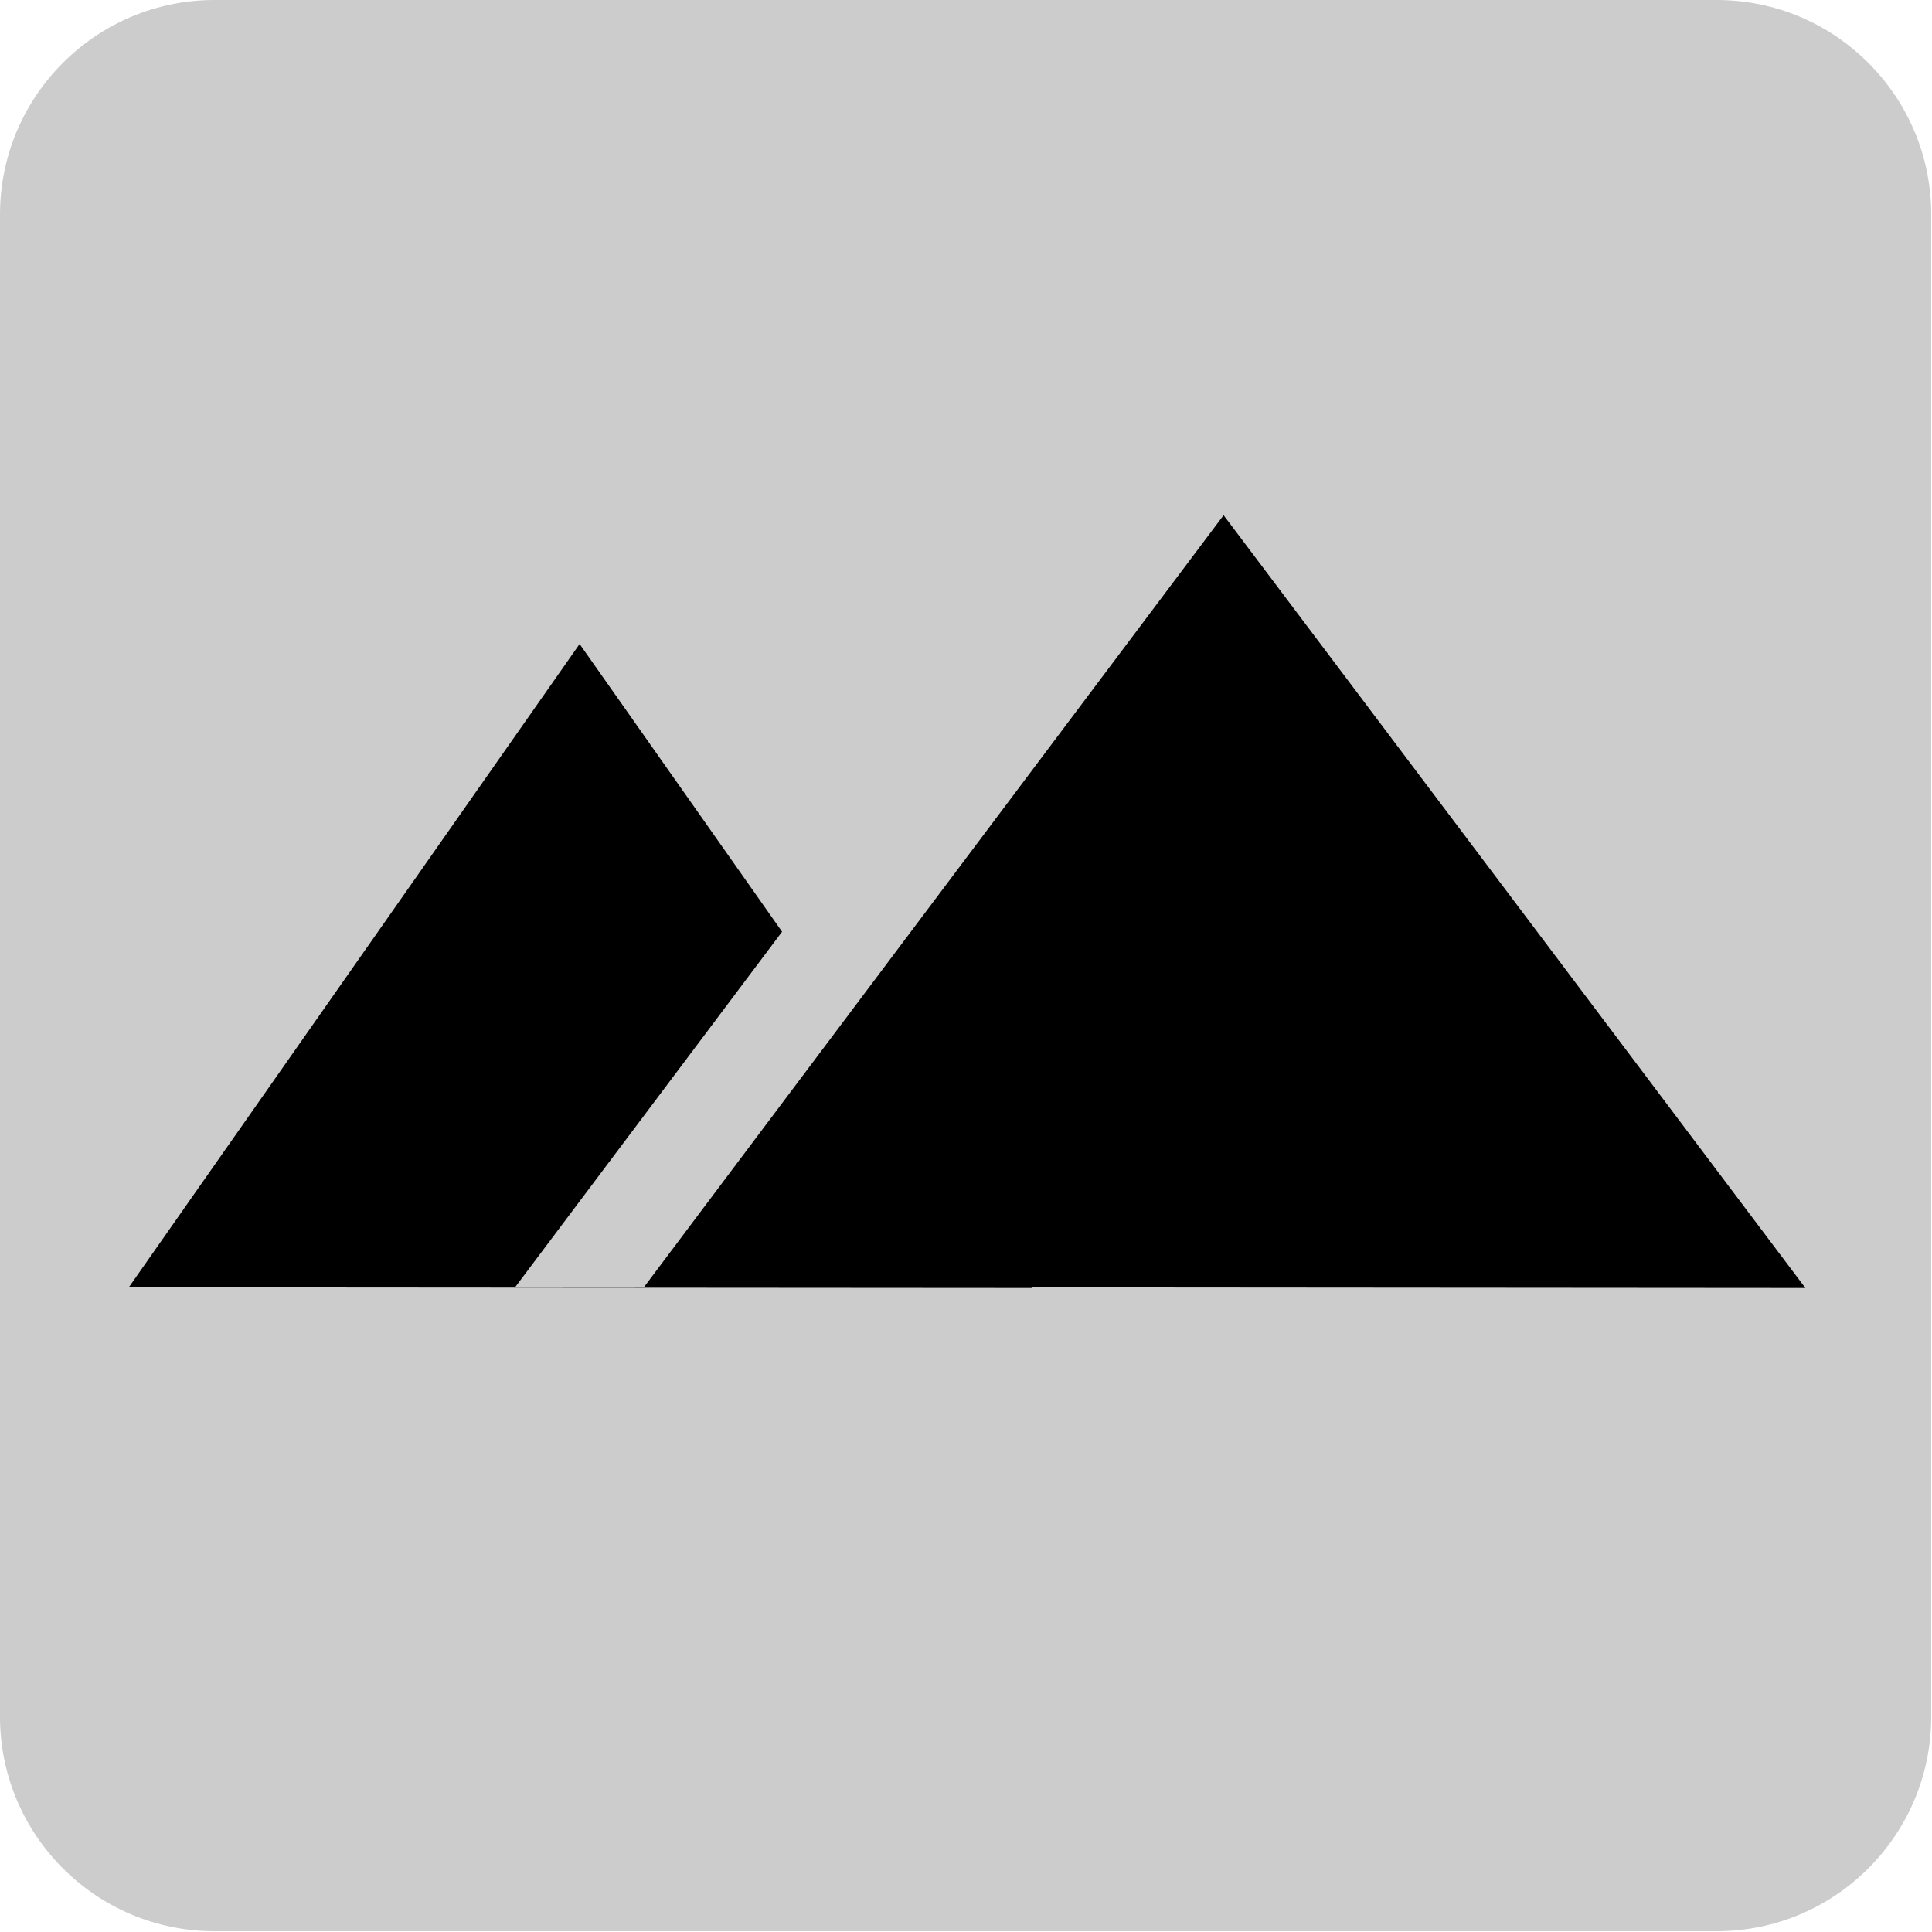 <svg xmlns="http://www.w3.org/2000/svg" xmlns:xlink="http://www.w3.org/1999/xlink" width="15" height="15" version="1.1" xml:space="preserve" style="fill-rule:evenodd;clip-rule:evenodd;stroke-linejoin:round;stroke-miterlimit:2"><g><path d="M18,2C18,0.896 17.104,0 16,0L2,0C0.896,0 0,0.896 0,2L0,16C0,17.104 0.896,18 2,18L16,18C17.104,18 18,17.104 18,16L18,2Z" style="fill:#000;fill-opacity:.2" transform="matrix(0.833,0,0,0.833,0,0)"/></g><path d="M5,9.993L9.5,4L14.017,10L5,9.993ZM6.072,7.234L4,9.993L8.015,9.996L8.017,10L1,9.995L4.5,5L6.072,7.234Z" style="fill:#000;fill-rule:nonzero"/></svg>